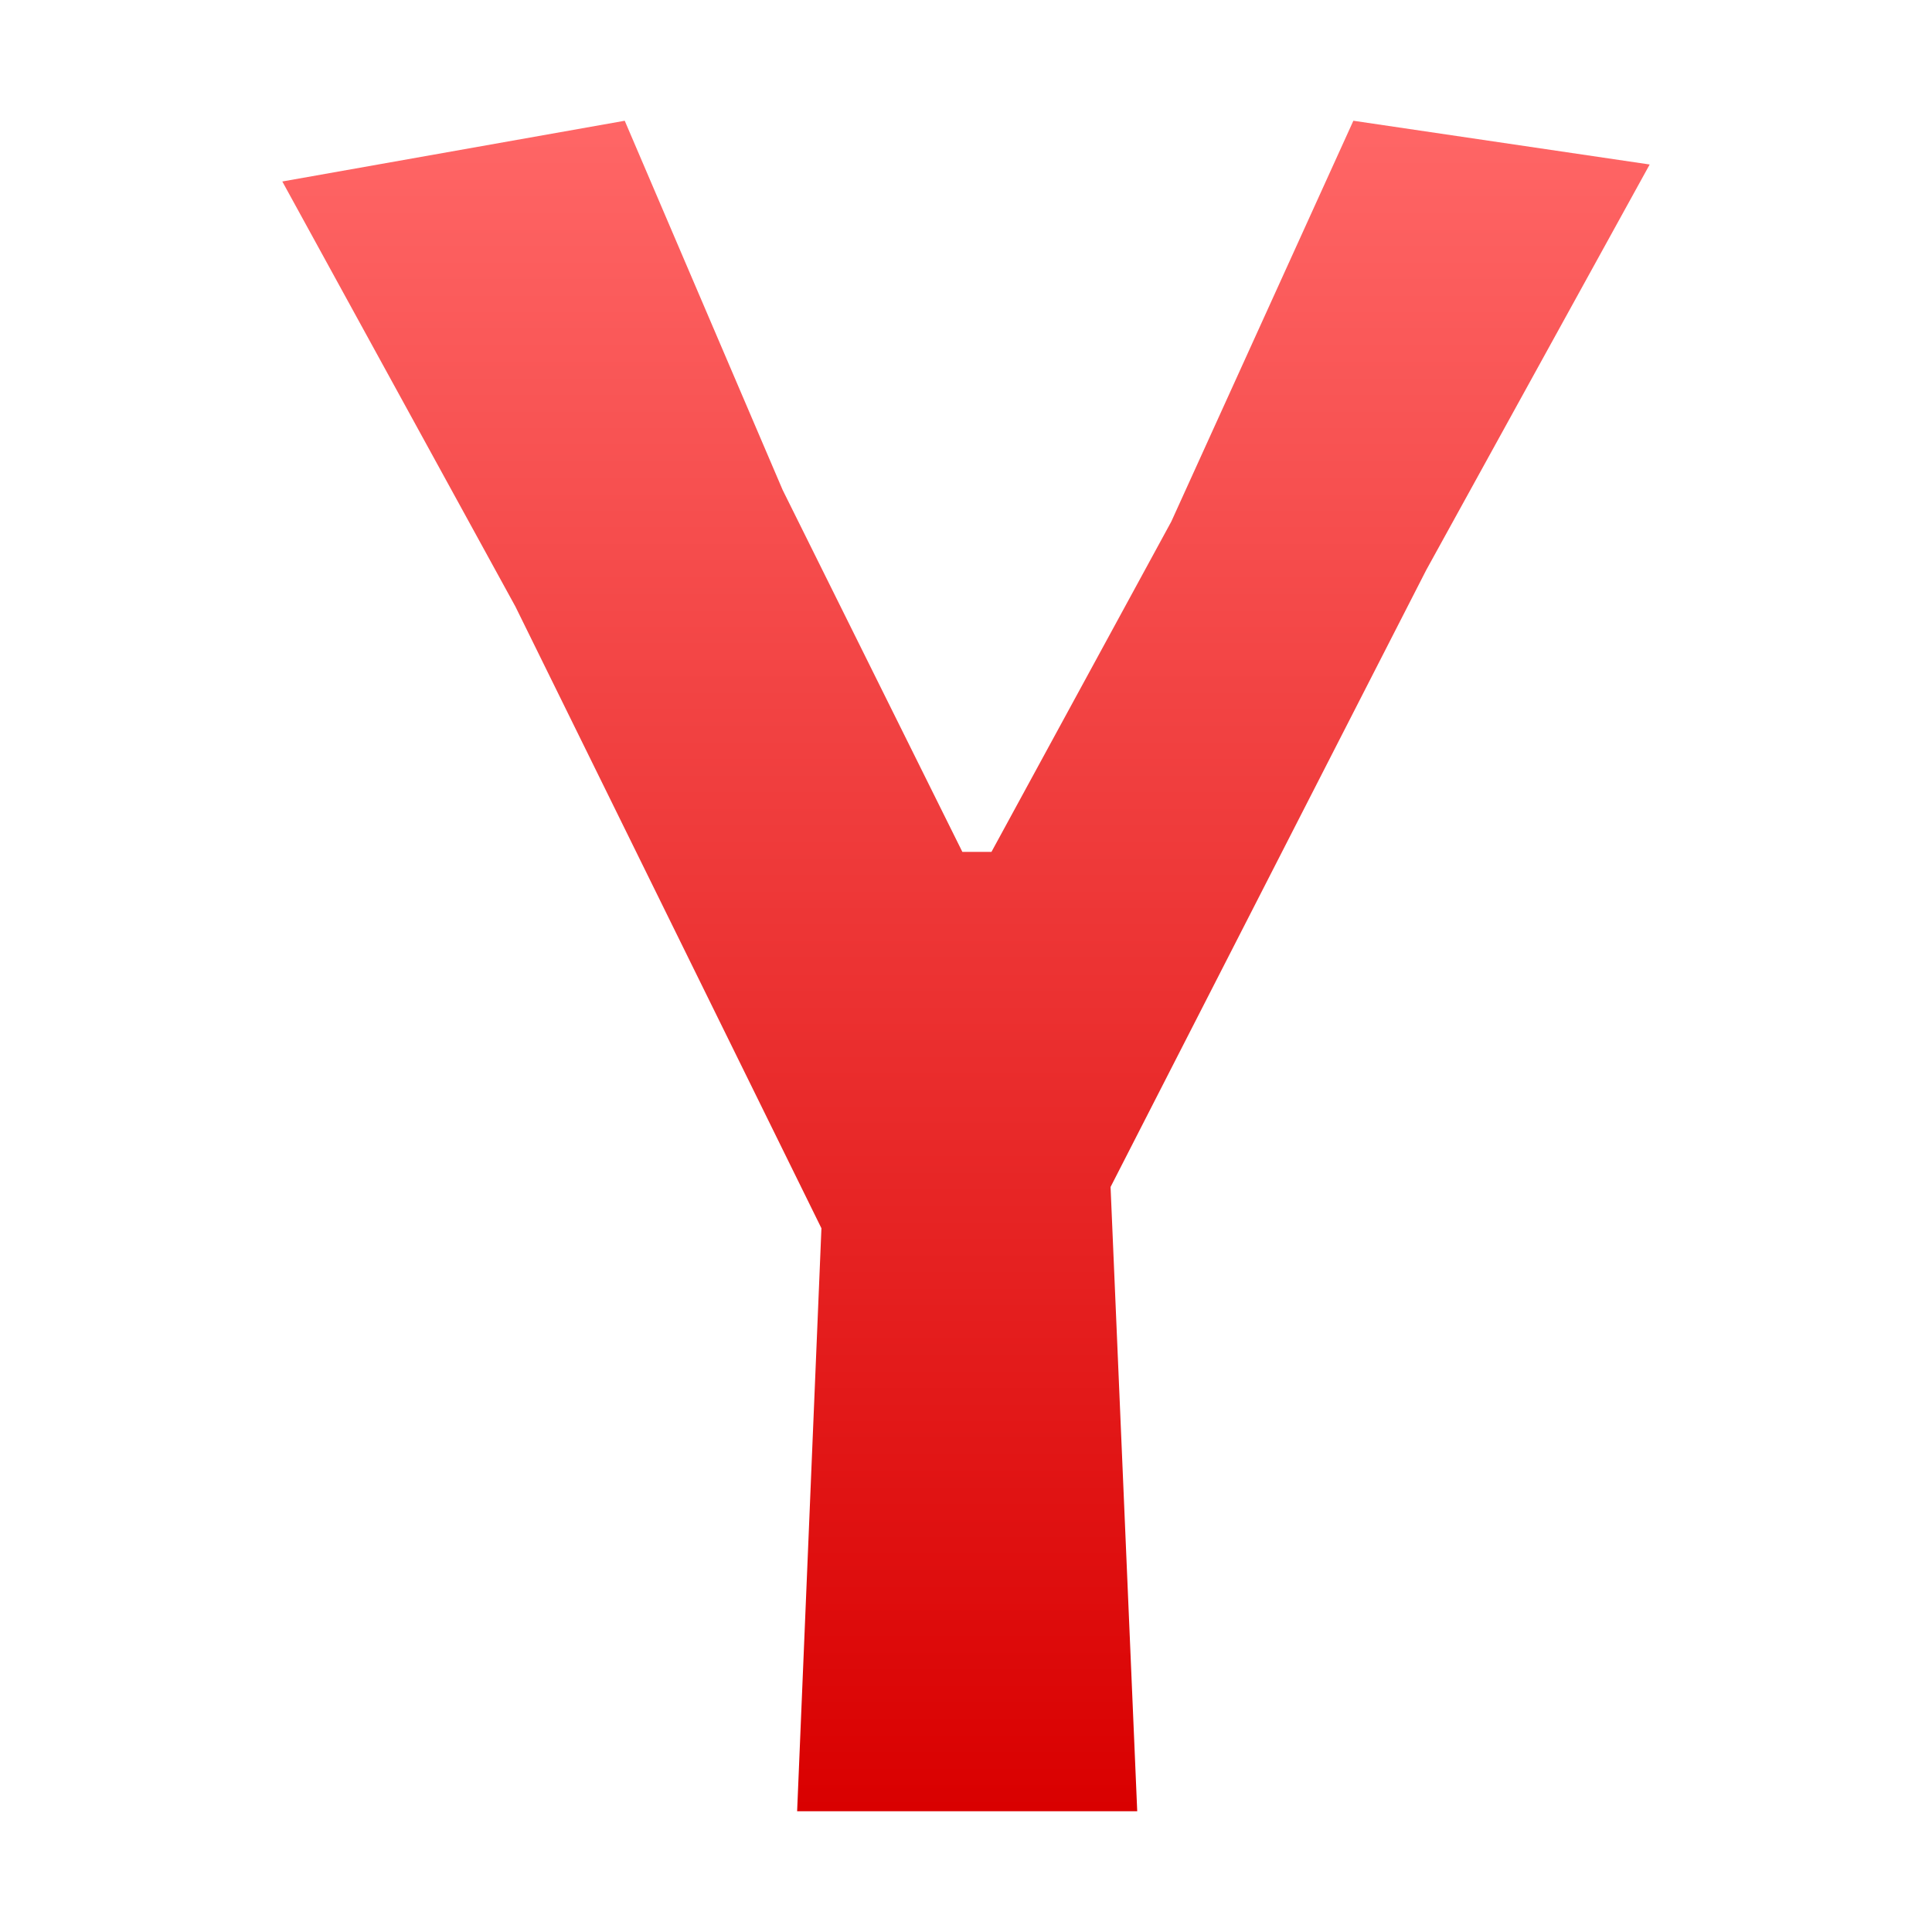 <svg xmlns="http://www.w3.org/2000/svg" xmlns:xlink="http://www.w3.org/1999/xlink" width="64" height="64" viewBox="0 0 64 64" version="1.1">
<defs>
<linearGradient id="linear0" gradientUnits="userSpaceOnUse" x1="0" y1="0" x2="0" y2="1" gradientTransform="matrix(45.297,0,0,56,9.352,4)">
<stop offset="0" style="stop-color:#ff6666;stop-opacity:1;"/>
<stop offset="1" style="stop-color:#d90000;stop-opacity:1;"/>
</linearGradient>
</defs>
<g id="surface1">
<path style=" stroke:none;fill-rule:nonzero;fill:url(#linear0);" d="M 25.926 16.23 L 31.879 28.219 L 32.844 28.219 L 38.801 17.277 L 44.832 4 L 54.648 5.449 L 47.246 18.883 L 36.789 39.32 L 37.672 60 L 26.406 60 L 27.211 40.688 L 17.074 20.094 L 9.352 6.012 L 20.695 4 Z M 25.926 16.23 "/>
</g>
</svg>

